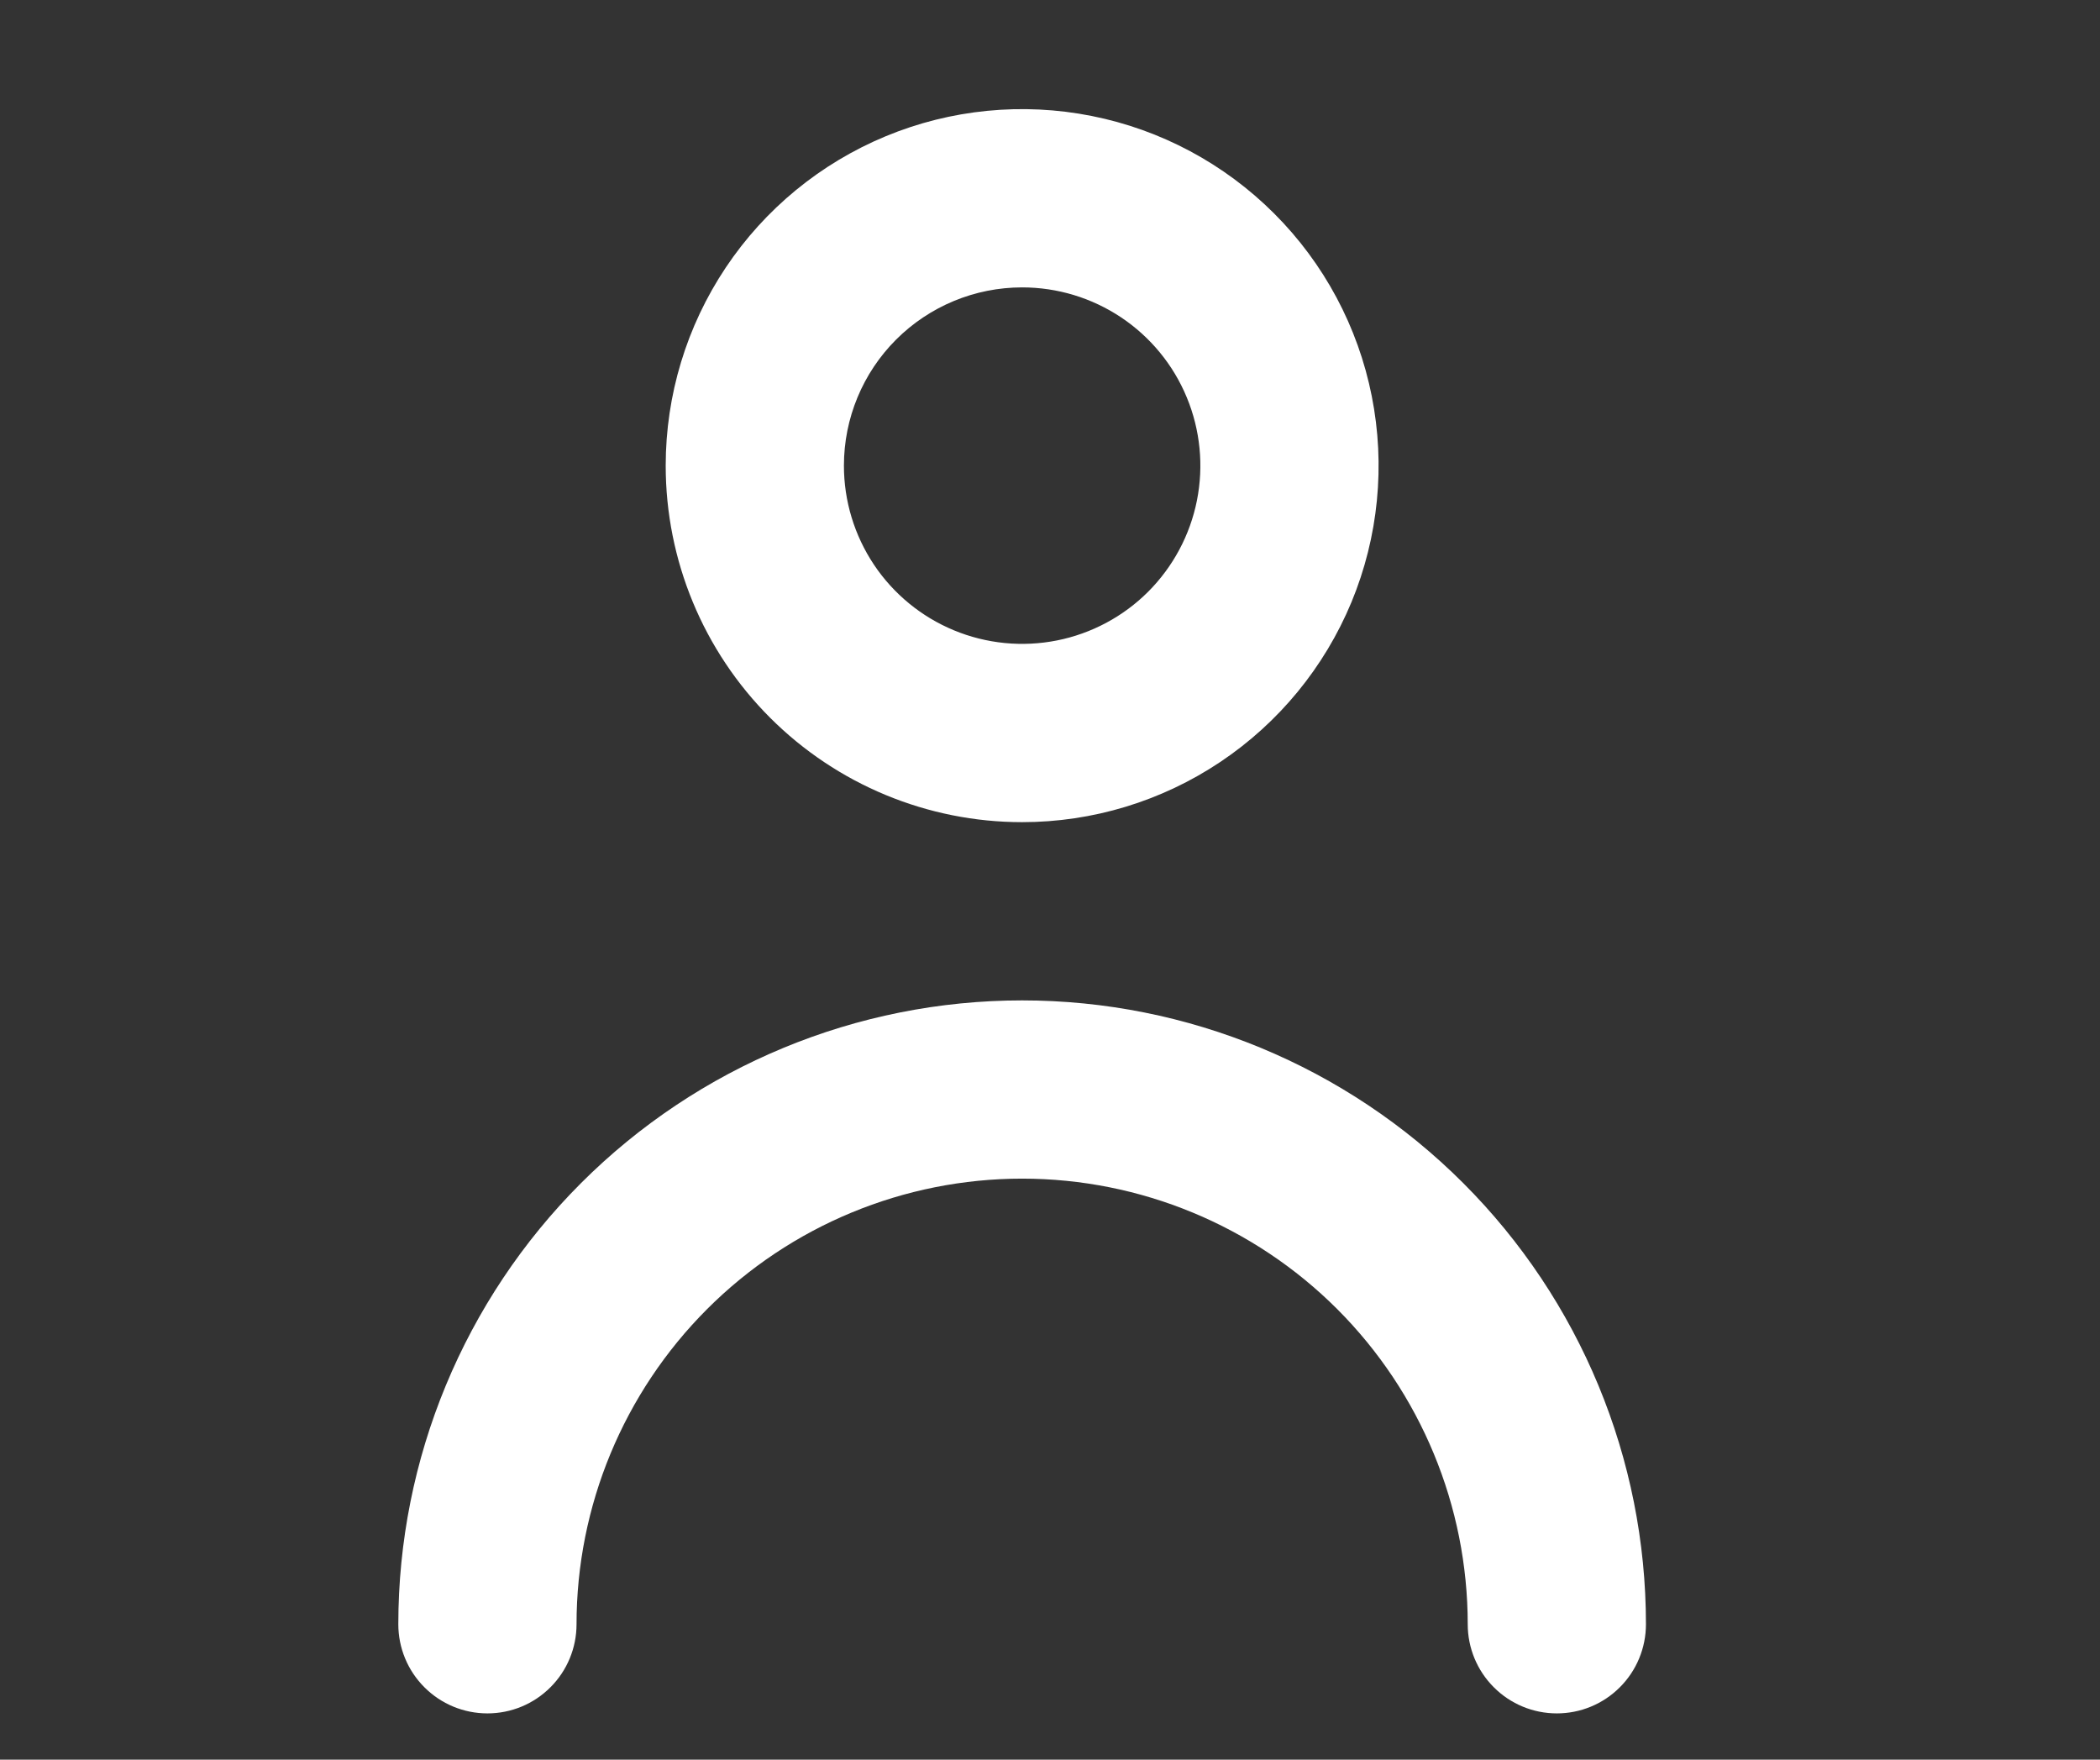 <svg width="37" height="31" viewBox="0 0 37 31" fill="none" xmlns="http://www.w3.org/2000/svg">
<rect x="0" y="0" width="37" height="31" fill="#333333" stroke="none"/>
<path d="M18.009 14.484C19.251 14.484 20.466 14.115 21.498 13.425C22.531 12.735 23.336 11.754 23.812 10.607C24.287 9.459 24.411 8.196 24.169 6.978C23.927 5.759 23.329 4.64 22.45 3.762C21.572 2.884 20.453 2.285 19.234 2.043C18.016 1.801 16.753 1.925 15.606 2.4C14.458 2.876 13.477 3.681 12.787 4.714C12.097 5.747 11.729 6.961 11.729 8.203C11.729 9.869 12.39 11.466 13.568 12.644C14.746 13.822 16.343 14.484 18.009 14.484ZM18.009 5.063C18.63 5.063 19.237 5.247 19.754 5.592C20.27 5.937 20.673 6.427 20.91 7.001C21.148 7.575 21.21 8.206 21.089 8.816C20.968 9.425 20.669 9.984 20.23 10.424C19.791 10.863 19.231 11.162 18.622 11.283C18.013 11.404 17.381 11.342 16.807 11.104C16.234 10.867 15.743 10.464 15.398 9.948C15.053 9.431 14.869 8.824 14.869 8.203C14.869 7.37 15.2 6.571 15.789 5.982C16.378 5.394 17.176 5.063 18.009 5.063Z" fill="white"/>
<path d="M18.009 17.624C15.094 17.624 12.299 18.782 10.237 20.843C8.176 22.904 7.018 25.7 7.018 28.615C7.018 29.031 7.183 29.431 7.478 29.725C7.772 30.02 8.172 30.185 8.588 30.185C9.005 30.185 9.404 30.02 9.698 29.725C9.993 29.431 10.158 29.031 10.158 28.615C10.158 26.533 10.986 24.536 12.458 23.063C13.93 21.591 15.927 20.764 18.009 20.764C20.091 20.764 22.088 21.591 23.561 23.063C25.033 24.536 25.86 26.533 25.86 28.615C25.86 29.031 26.025 29.431 26.32 29.725C26.614 30.02 27.014 30.185 27.43 30.185C27.846 30.185 28.246 30.02 28.54 29.725C28.835 29.431 29 29.031 29 28.615C29 25.7 27.842 22.904 25.781 20.843C23.72 18.782 20.924 17.624 18.009 17.624Z" fill="white"/>
</svg>
